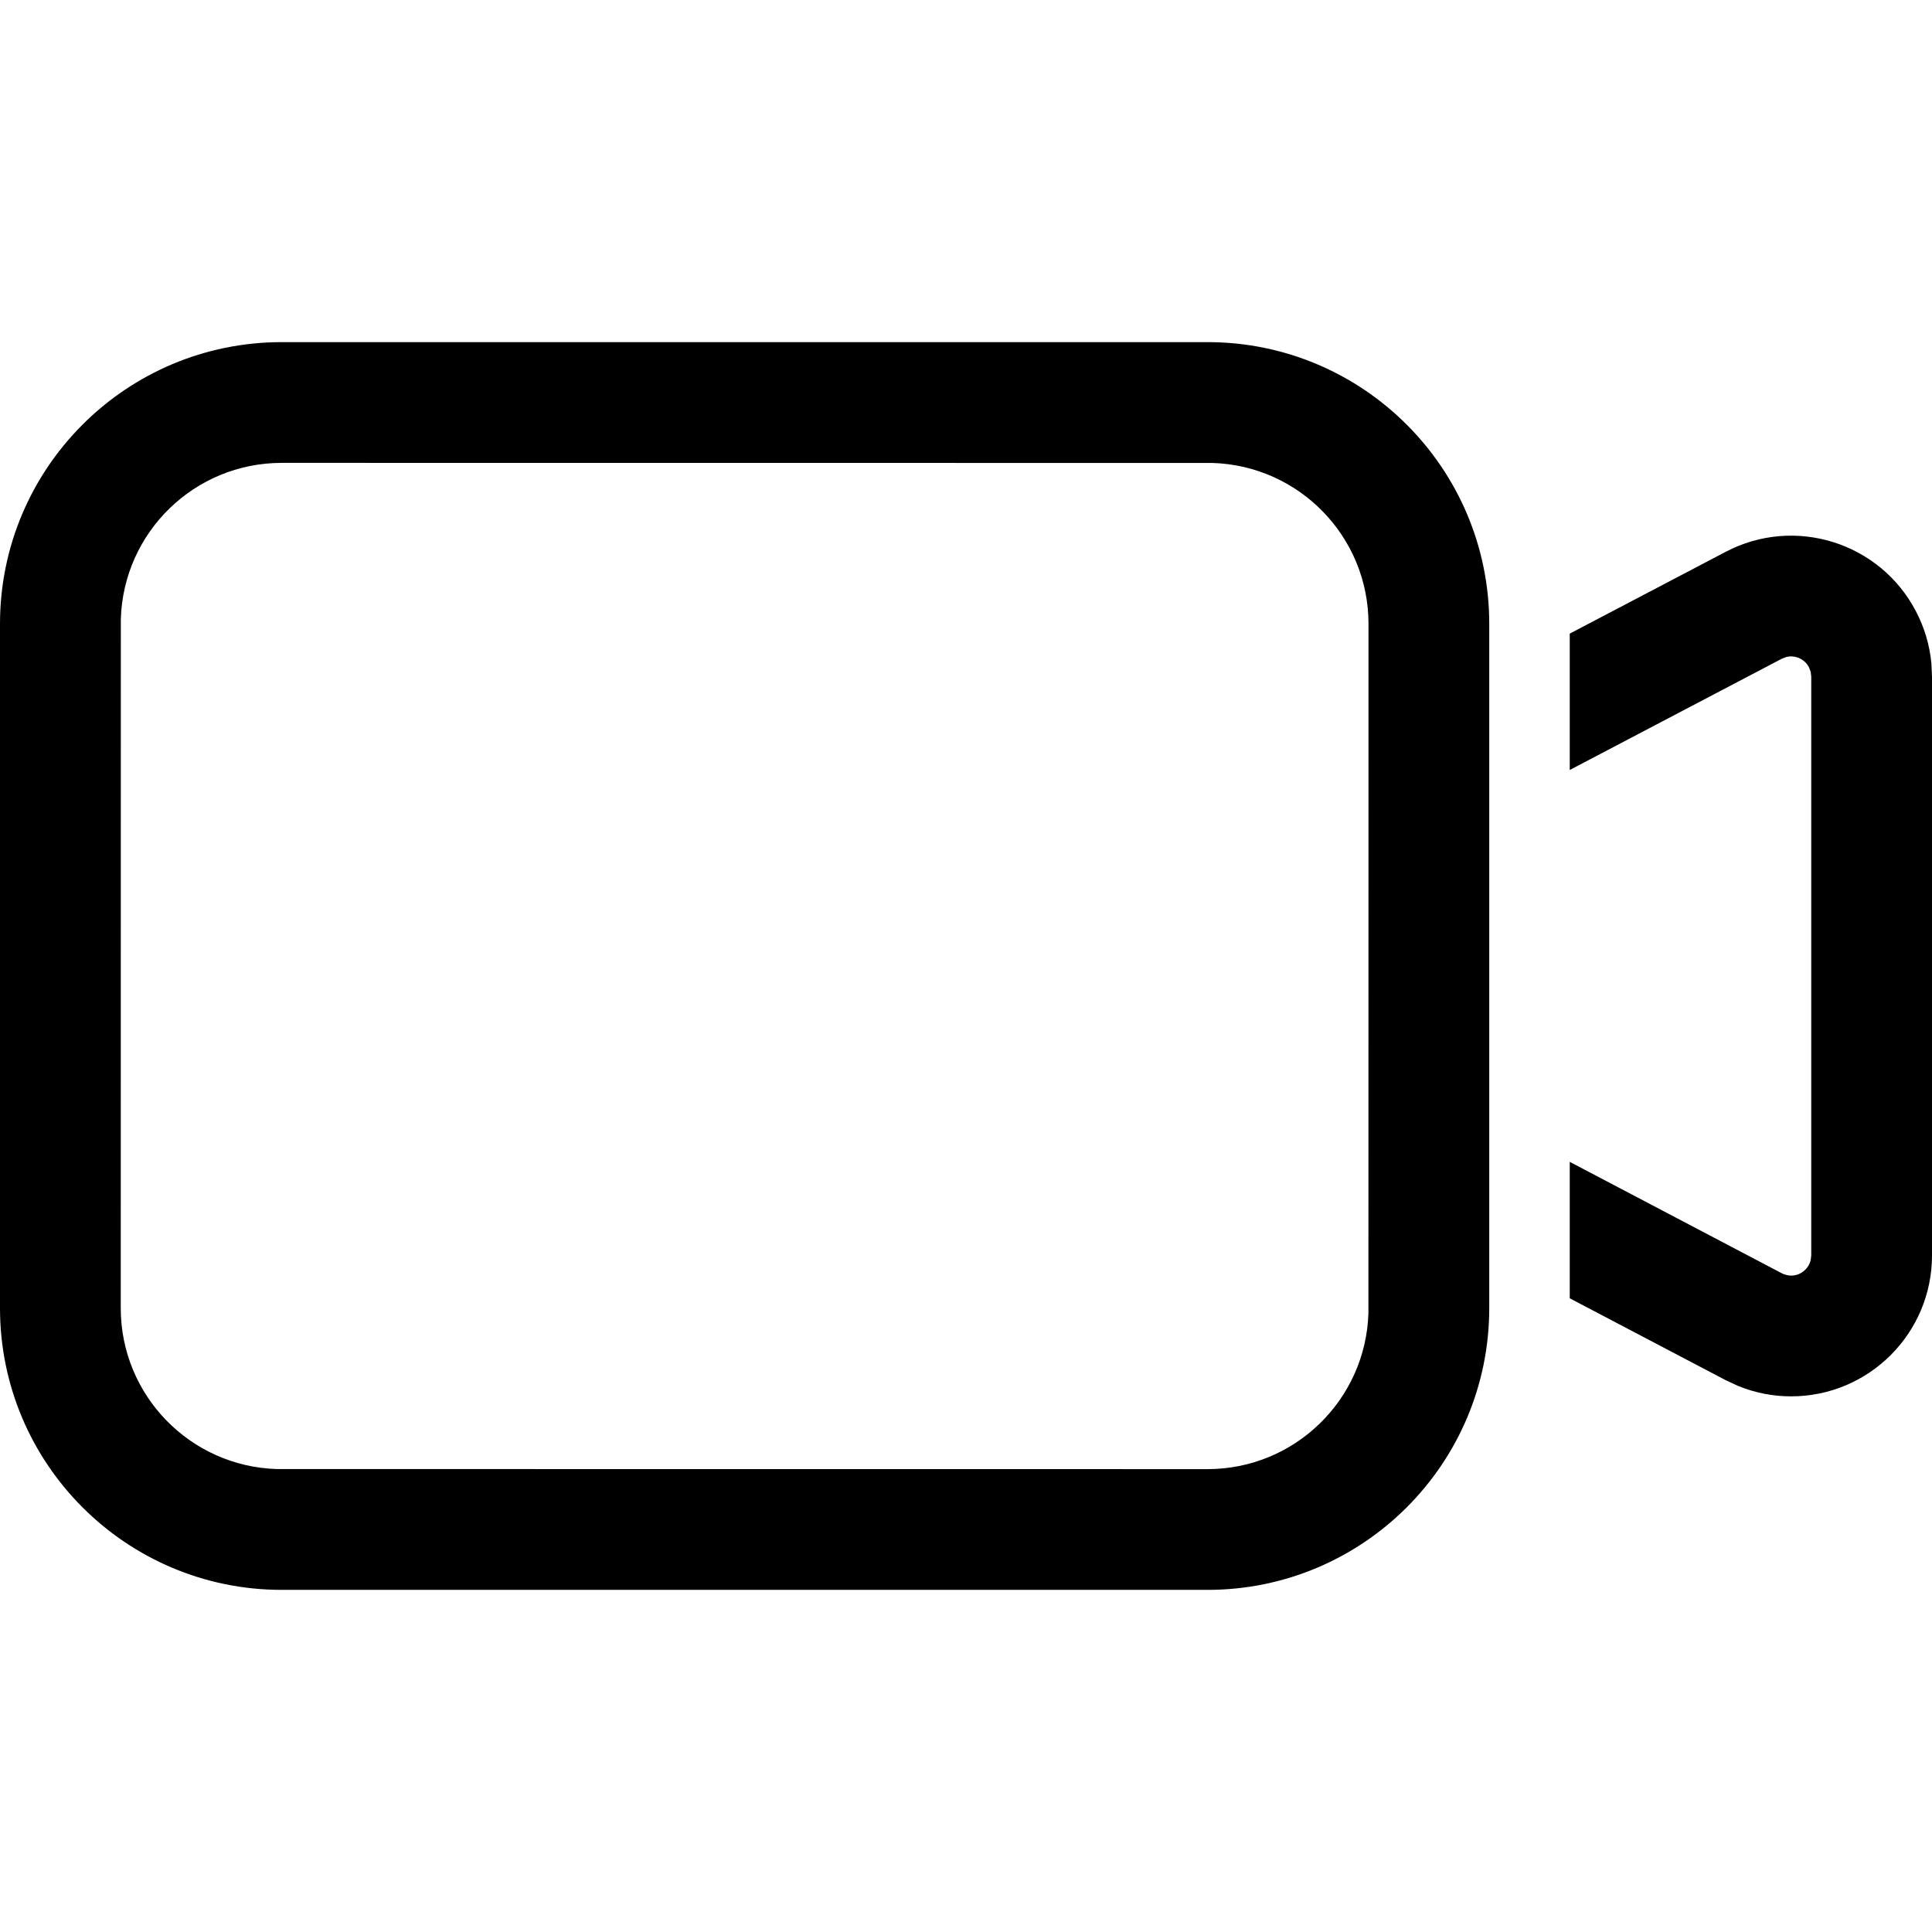 <?xml version="1.0" encoding="UTF-8"?>
<svg width="24px" height="24px" viewBox="0 0 24 24" version="1.1" xmlns="http://www.w3.org/2000/svg" xmlns:xlink="http://www.w3.org/1999/xlink">
    <!-- Generator: Sketch 63.1 (92452) - https://sketch.com -->
    <title>Public/ic_public_video</title>
    <desc>Created with Sketch.</desc>
    <g id="Public/ic_public_video" stroke="none" stroke-width="1" fill="none" fill-rule="evenodd">
        <path d="M18.5,16.25 C18.5,18.183 16.933,19.75 15,19.75 L3.5,19.75 C1.567,19.75 0,18.183 0,16.25 L0,7.75 C0,5.817 1.567,4.25 3.5,4.25 L15,4.25 C16.931,4.25 18.497,5.814 18.5,7.744 L18.5,16.25 Z M15.062,5.751 L3.5,5.75 C2.416,5.75 1.534,6.612 1.501,7.688 L1.5,16.25 C1.5,17.334 2.362,18.216 3.438,18.249 L15,18.25 C16.084,18.25 16.966,17.388 16.999,16.312 L17,7.75 C17,6.666 16.138,5.784 15.062,5.751 Z M21.437,6.855 C22.292,6.406 23.35,6.735 23.799,7.591 C23.905,7.792 23.97,8.011 23.992,8.235 L24,8.404 L24,15.596 C24,16.562 23.216,17.346 22.25,17.346 C22.023,17.346 21.799,17.302 21.59,17.216 L21.437,17.145 L19.5,16.128 L19.5,14.433 L22.134,15.817 C22.147,15.824 22.161,15.83 22.176,15.834 L22.22,15.844 L22.25,15.846 C22.368,15.846 22.467,15.763 22.493,15.653 L22.5,15.596 L22.5,8.404 L22.493,8.345 L22.493,8.345 L22.471,8.288 L22.456,8.263 C22.397,8.177 22.292,8.137 22.192,8.161 L22.134,8.183 L19.5,9.565 L19.5,7.871 L21.437,6.855 Z" id="形状" fill="#000000" fill-rule="nonzero"></path>
    </g>
</svg>